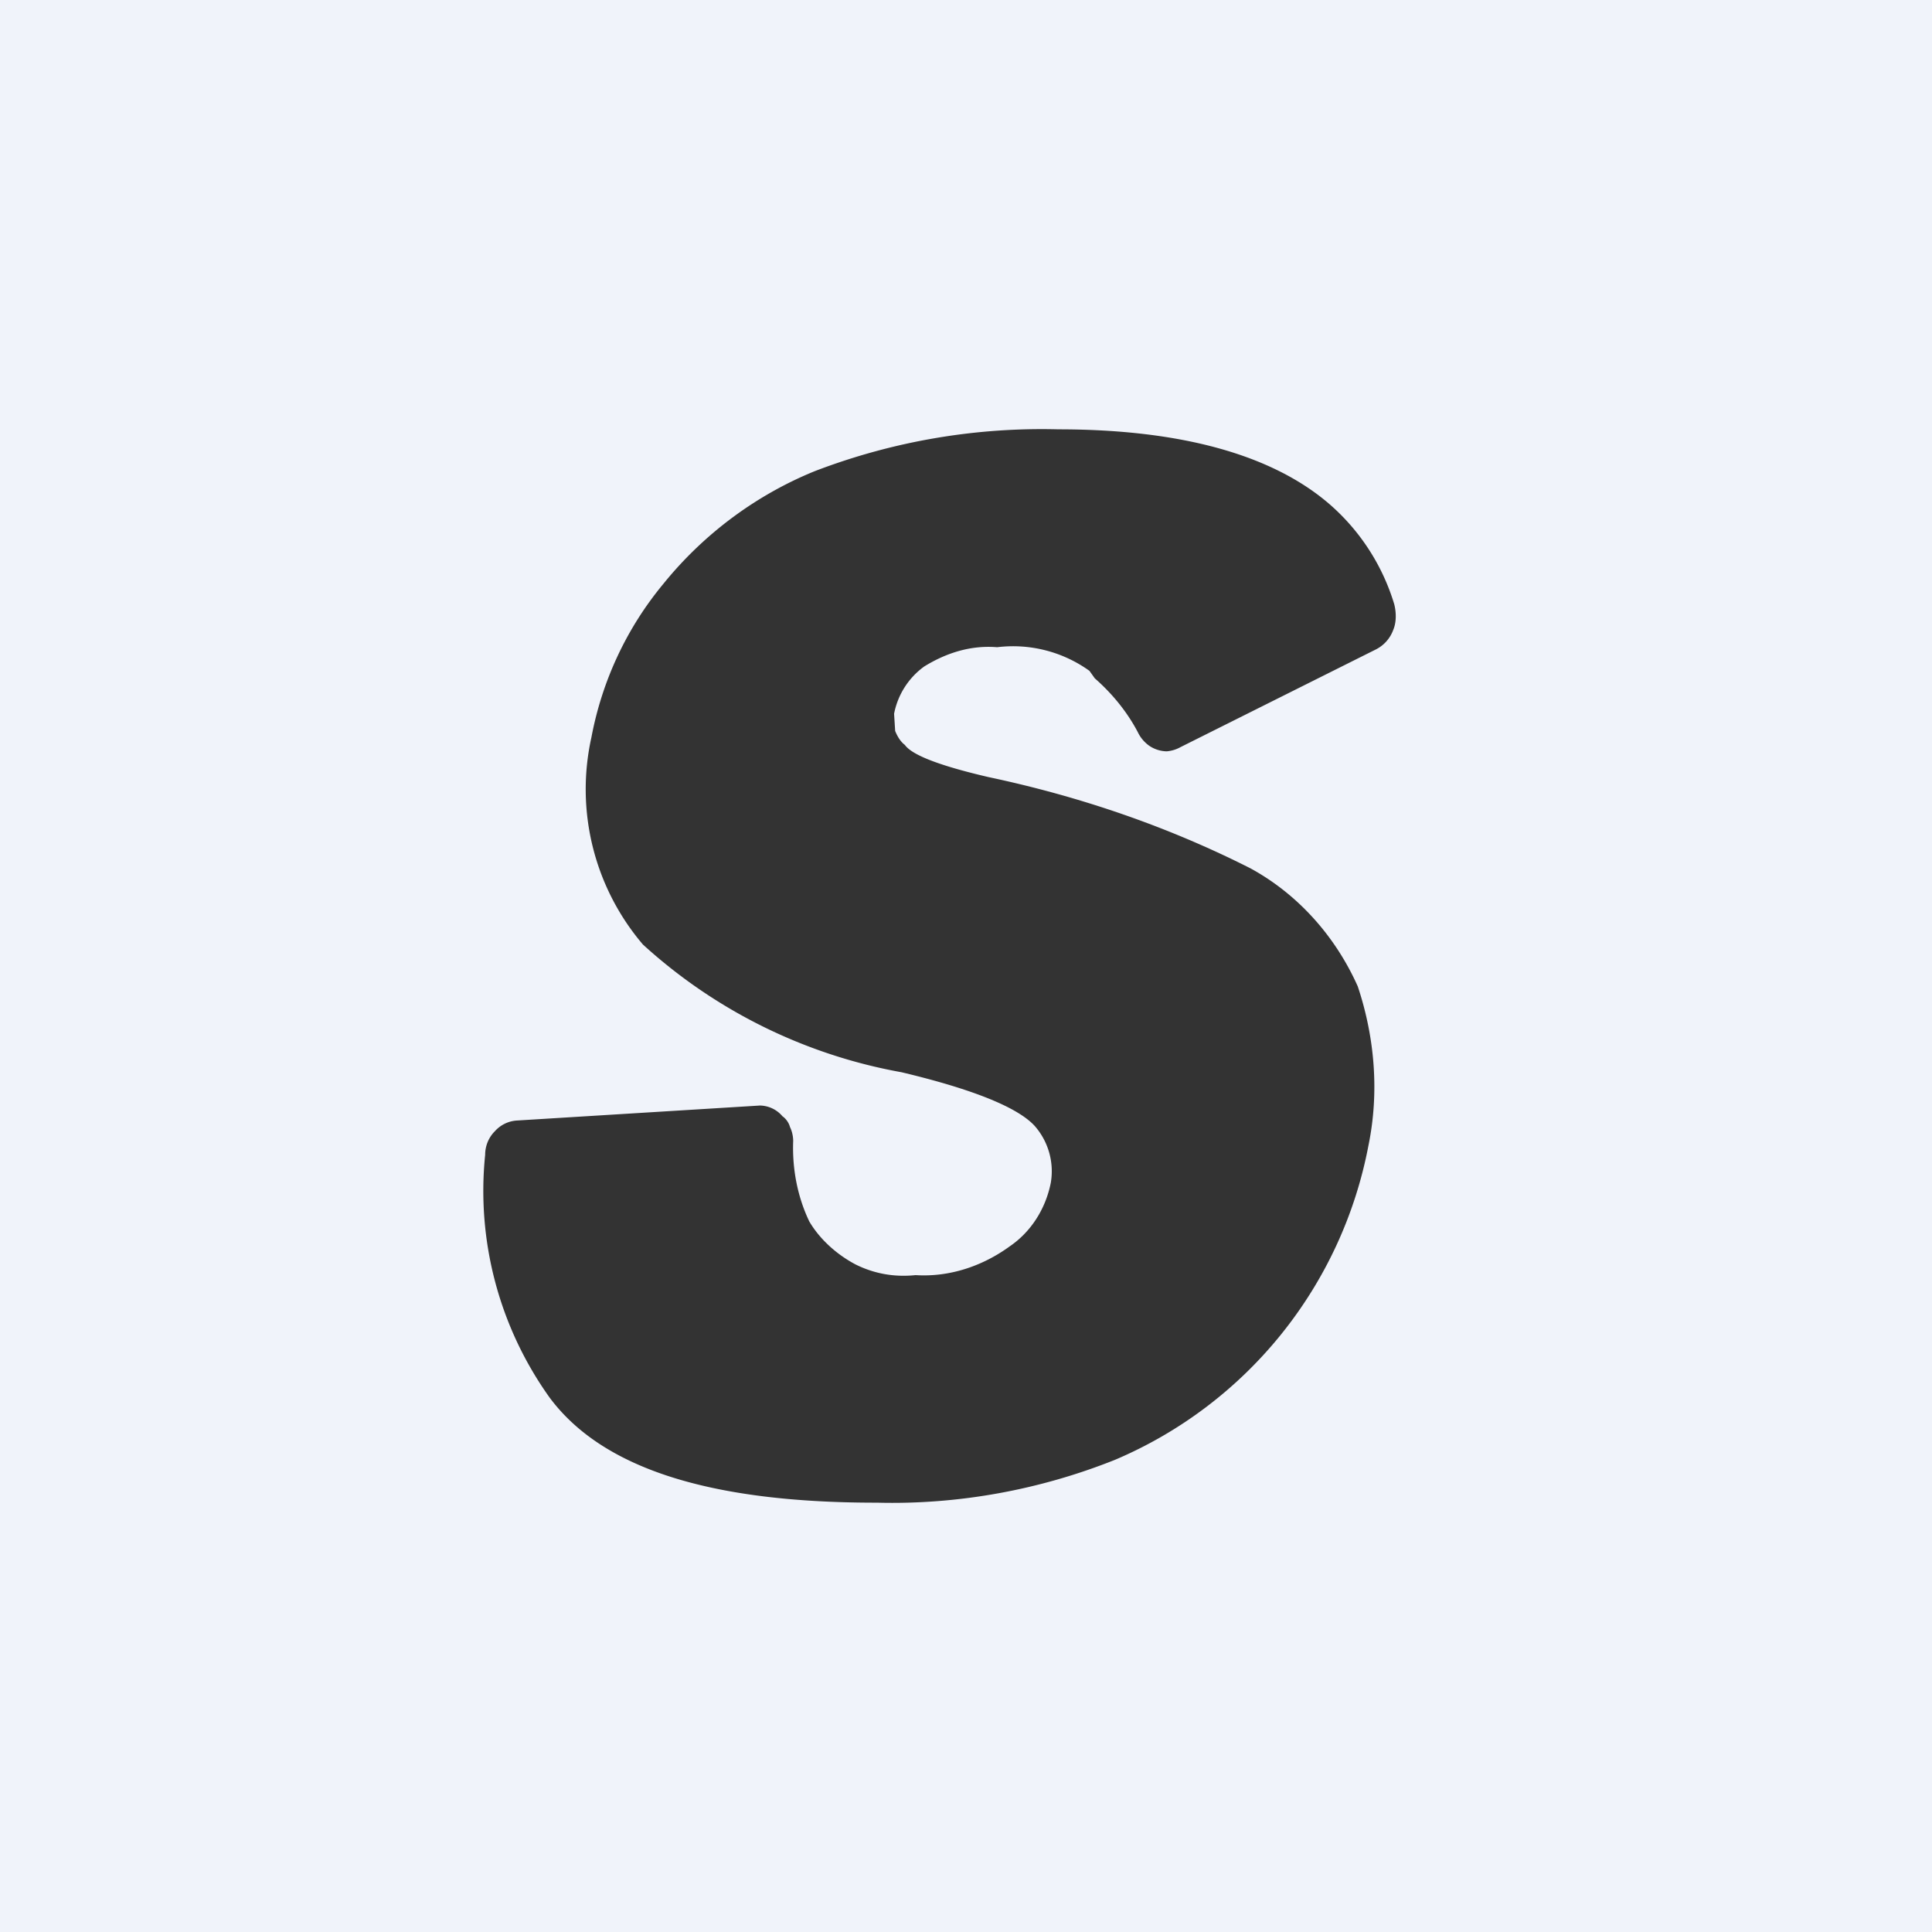 <!-- by TradingView --><svg width="18" height="18" viewBox="0 0 18 18" xmlns="http://www.w3.org/2000/svg"><path fill="#F0F3FA" d="M0 0h18v18H0z"/><path d="M8.16 14c-1.55 0-2.55-.32-3.04-.98a3.31 3.31 0 0 1-.6-2.26c0-.08.03-.16.09-.22a.3.3 0 0 1 .2-.1l2.27-.14a.28.28 0 0 1 .21.1c.03.02.06.06.07.1.02.04.03.09.03.13-.01.26.04.52.15.75.1.17.26.31.43.4.18.09.37.12.56.1.31.02.62-.08.88-.27.19-.13.33-.34.38-.59a.64.64 0 0 0-.15-.53c-.11-.12-.4-.3-1.24-.5A4.85 4.85 0 0 1 5.99 8.8a2.23 2.23 0 0 1-.48-1.93c.1-.53.33-1.02.67-1.43.38-.47.87-.83 1.41-1.05.73-.28 1.5-.41 2.27-.39 1.15 0 2 .24 2.53.7a2 2 0 0 1 .6.93c.02.08.02.17-.01.24a.33.33 0 0 1-.16.18L11 6.96a.32.32 0 0 1-.13.04.3.3 0 0 1-.16-.05.33.33 0 0 1-.11-.13c-.1-.19-.24-.36-.4-.5l-.05-.07a1.22 1.22 0 0 0-.86-.22c-.24-.02-.47.05-.68.18a.71.71 0 0 0-.28.44l.01.16c.02.05.05.1.09.13.05.07.22.17.78.3.85.18 1.67.46 2.44.85.44.24.79.63 1 1.1.16.48.2.99.1 1.48a3.99 3.99 0 0 1-2.36 2.93c-.7.28-1.46.42-2.22.4" fill="#333"/></svg>